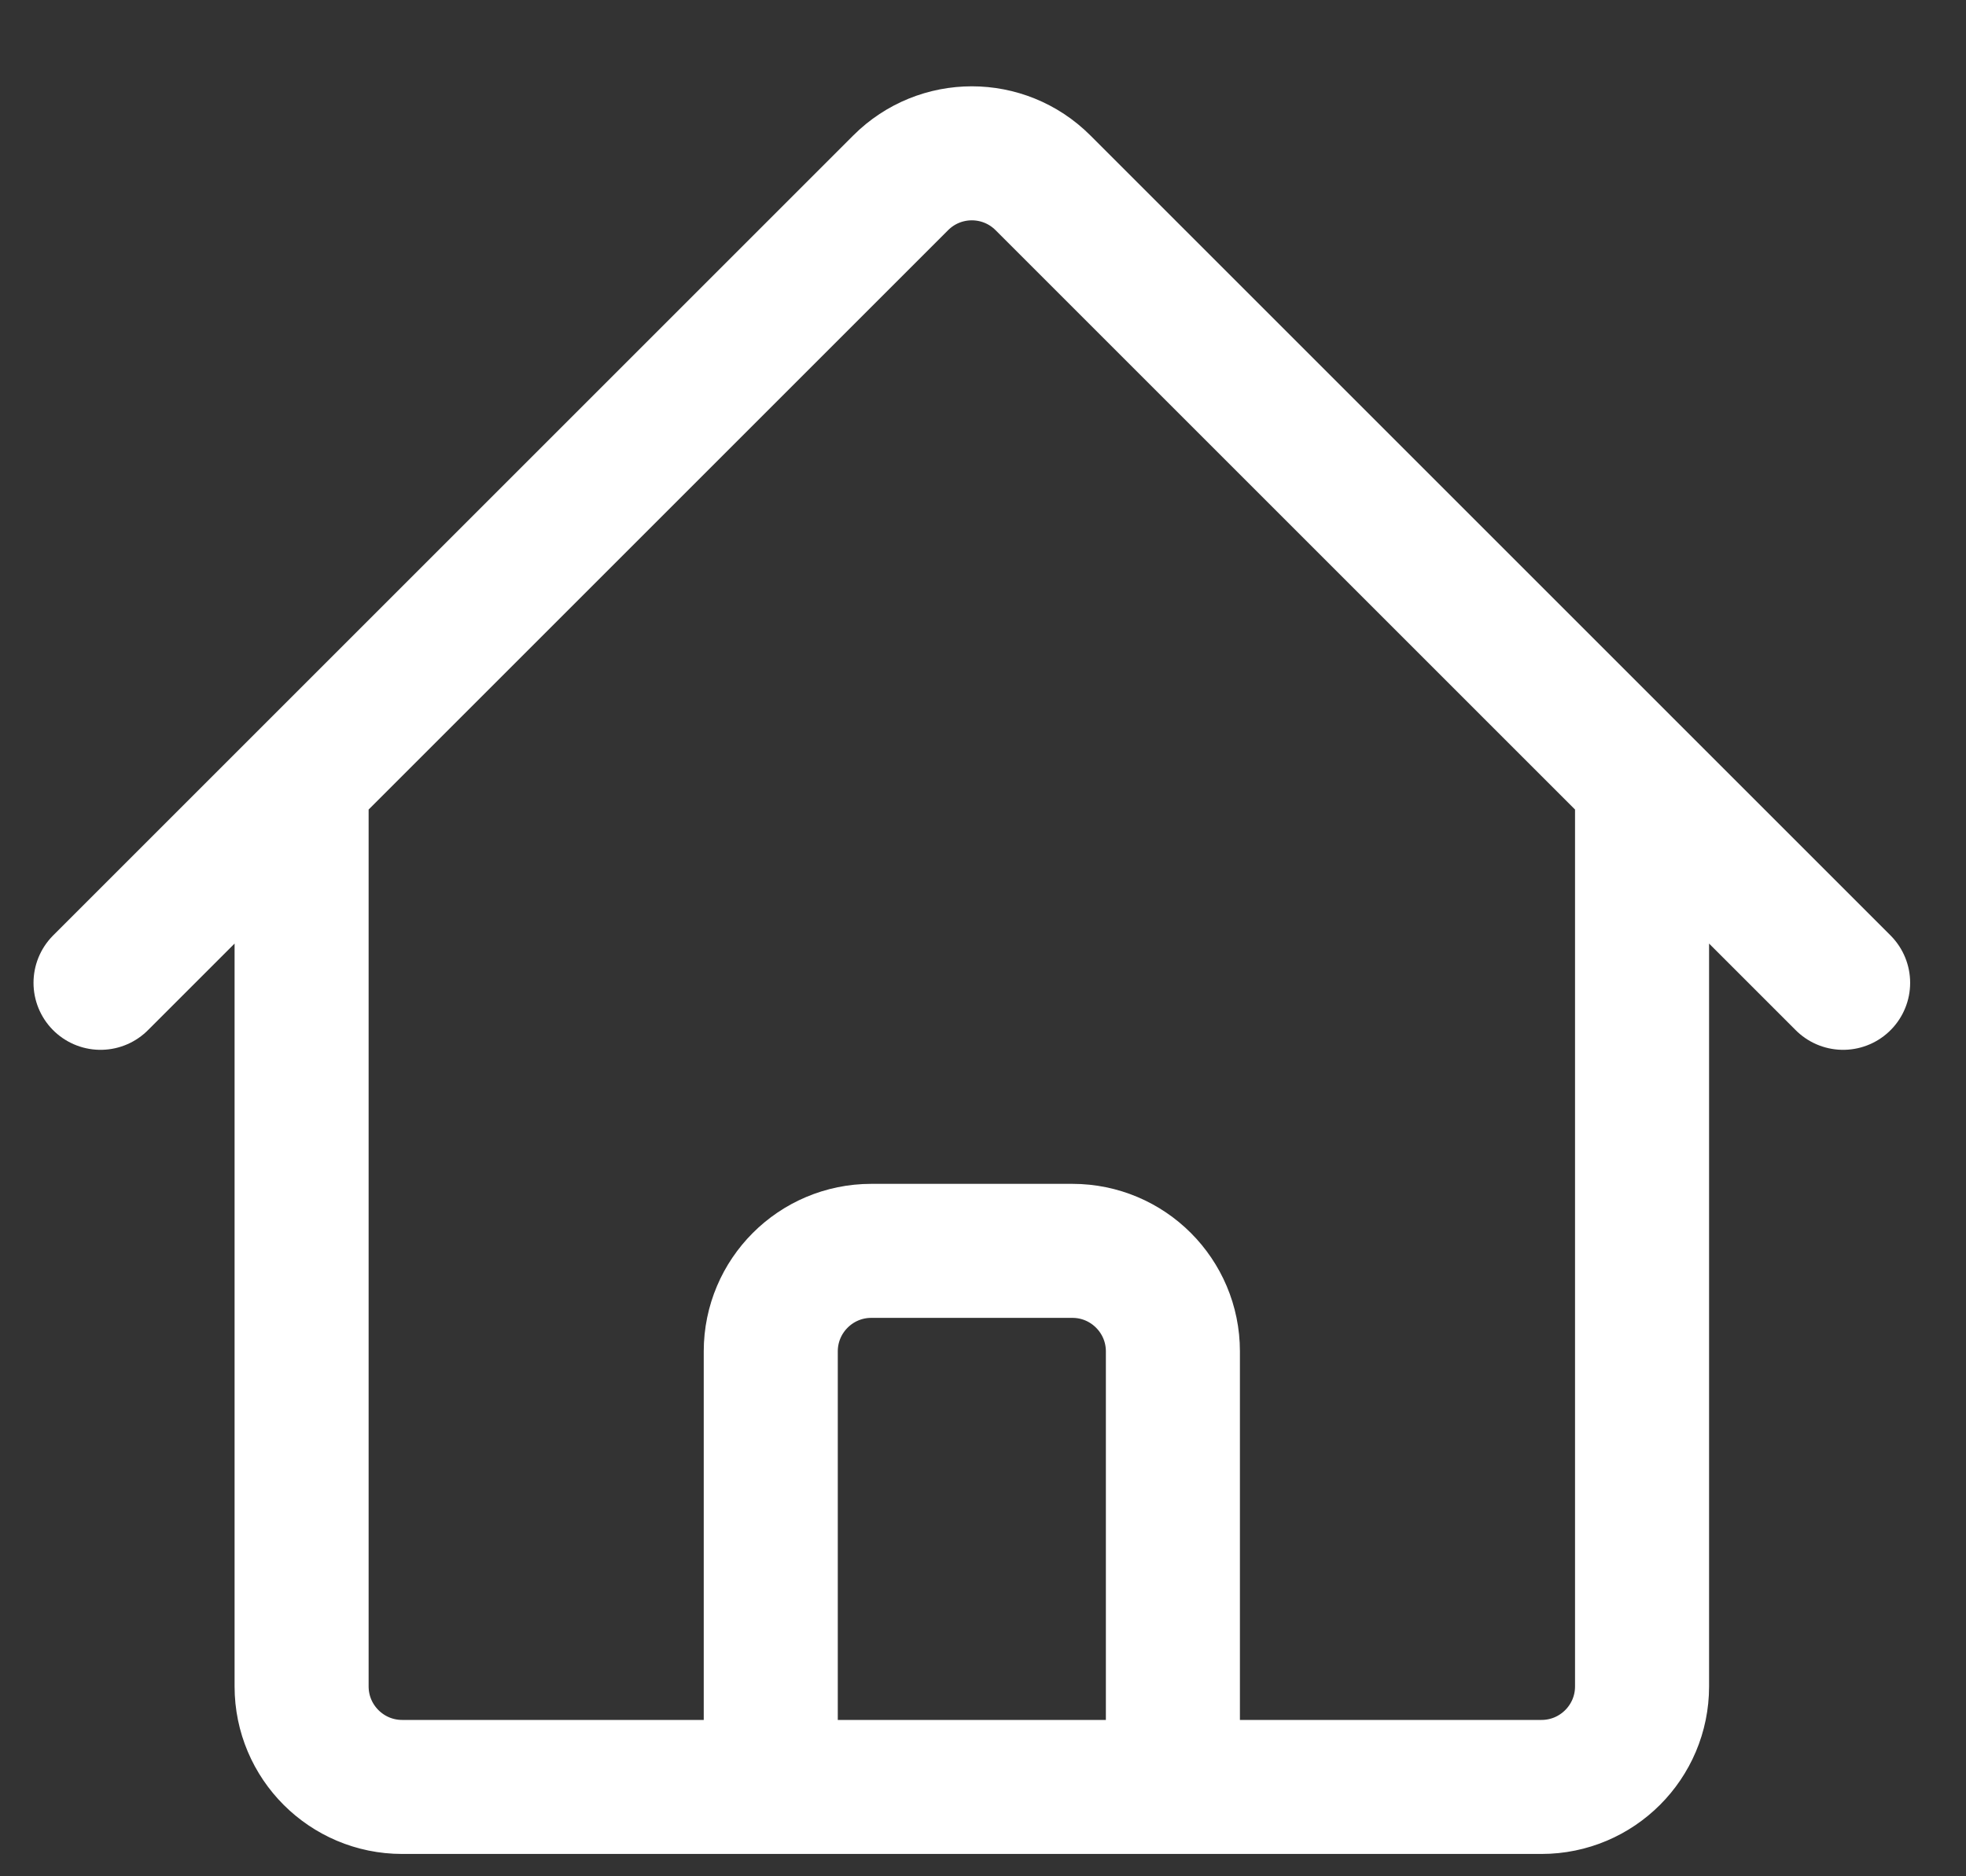 <svg width="22" height="21" viewBox="0 0 22 21" fill="none" xmlns="http://www.w3.org/2000/svg">
<rect x="0" y="0" width="22" height="21" fill="#333333" stroke="none"/>
<path d="M1.125 11L10.079 2.046C10.519 1.606 11.231 1.606 11.671 2.046L20.625 11M3.375 8.75V18.875C3.375 19.496 3.879 20 4.5 20H8.625V15.125C8.625 14.504 9.129 14 9.75 14H12C12.621 14 13.125 14.504 13.125 15.125V20H17.25C17.871 20 18.375 19.496 18.375 18.875V8.75M7.125 20H15.375" stroke="white" stroke-width="1.5" stroke-linecap="round" stroke-linejoin="round"/>
</svg>
